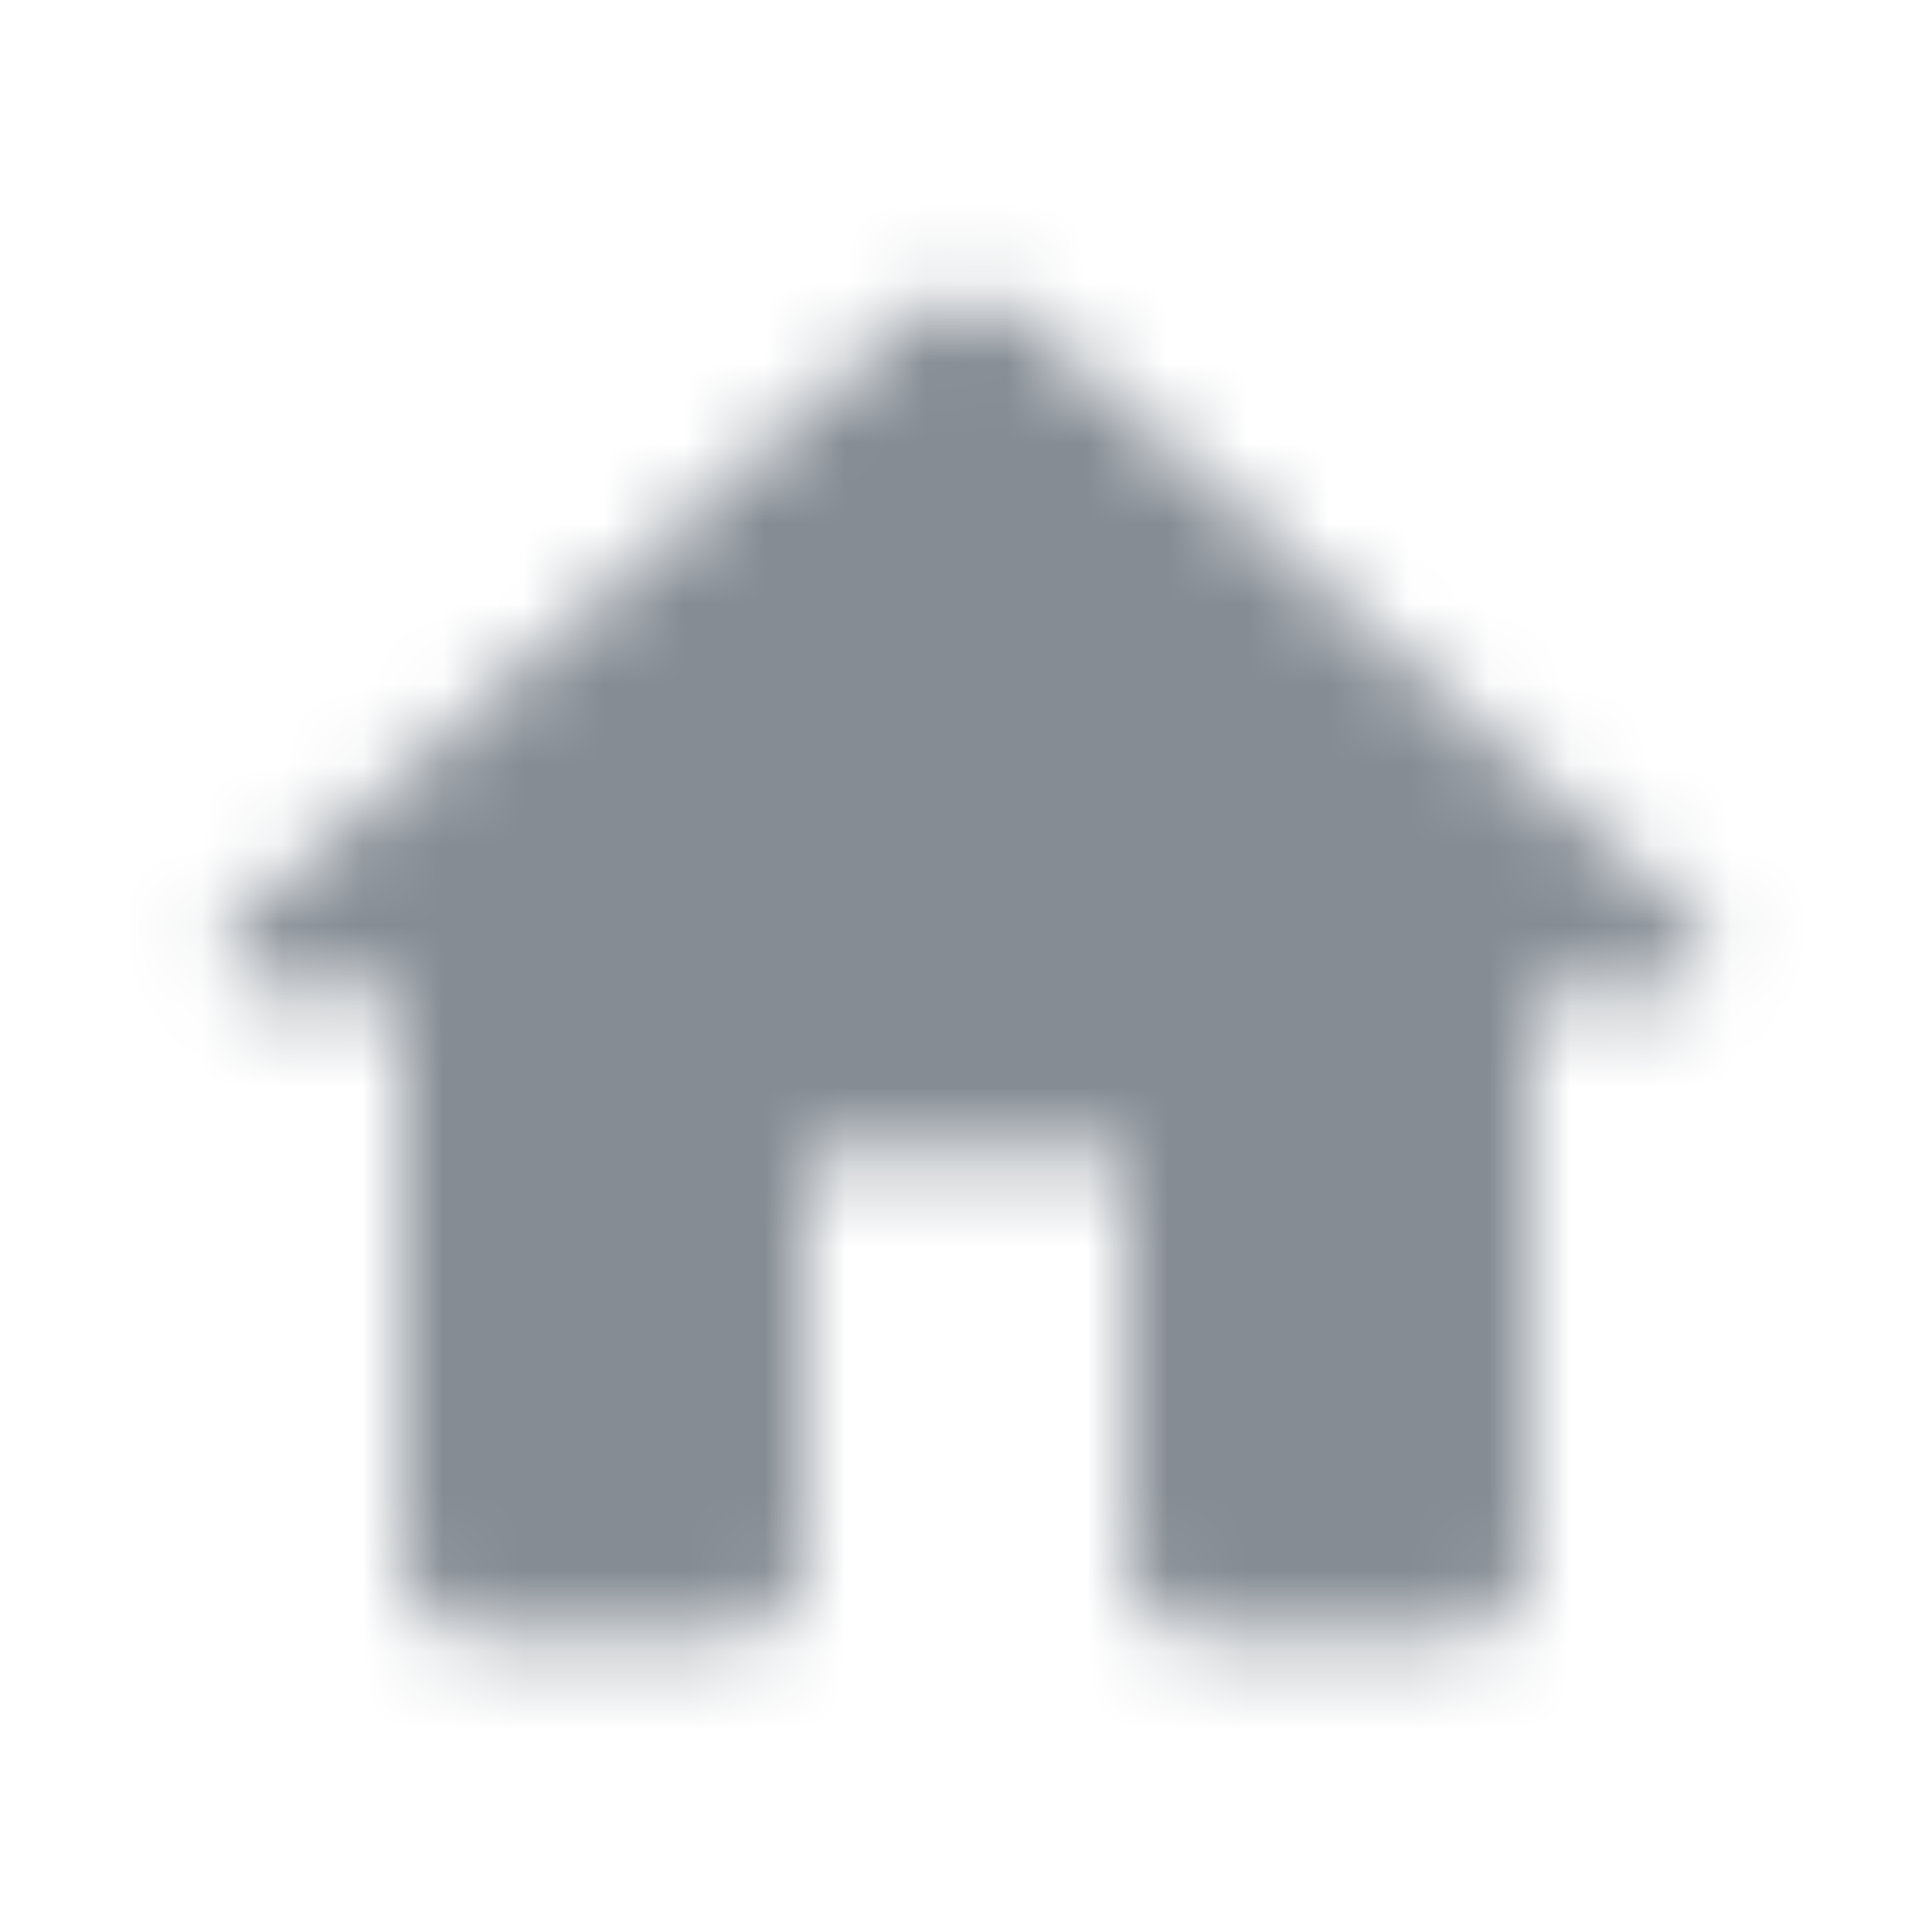 <svg width="24" height="24" viewBox="0 0 24 24" fill="none" xmlns="http://www.w3.org/2000/svg">
<g id="Action / home">
<mask id="mask0_70_4504" style="mask-type:alpha" maskUnits="userSpaceOnUse" x="2" y="3" width="20" height="18">
<g id="Icon Mask">
<path id="Round" d="M9.999 19.327V14.327H13.999V19.327C13.999 19.877 14.449 20.327 14.999 20.327H17.999C18.549 20.327 18.999 19.877 18.999 19.327V12.327H20.699C21.159 12.327 21.379 11.757 21.029 11.457L12.669 3.927C12.289 3.587 11.709 3.587 11.329 3.927L2.969 11.457C2.629 11.757 2.839 12.327 3.299 12.327H4.999V19.327C4.999 19.877 5.449 20.327 5.999 20.327H8.999C9.549 20.327 9.999 19.877 9.999 19.327Z" fill="black"/>
</g>
</mask>
<g mask="url(#mask0_70_4504)">
<rect id="Color Fill" width="24" height="24" fill="#858C94"/>
</g>
</g>
</svg>
